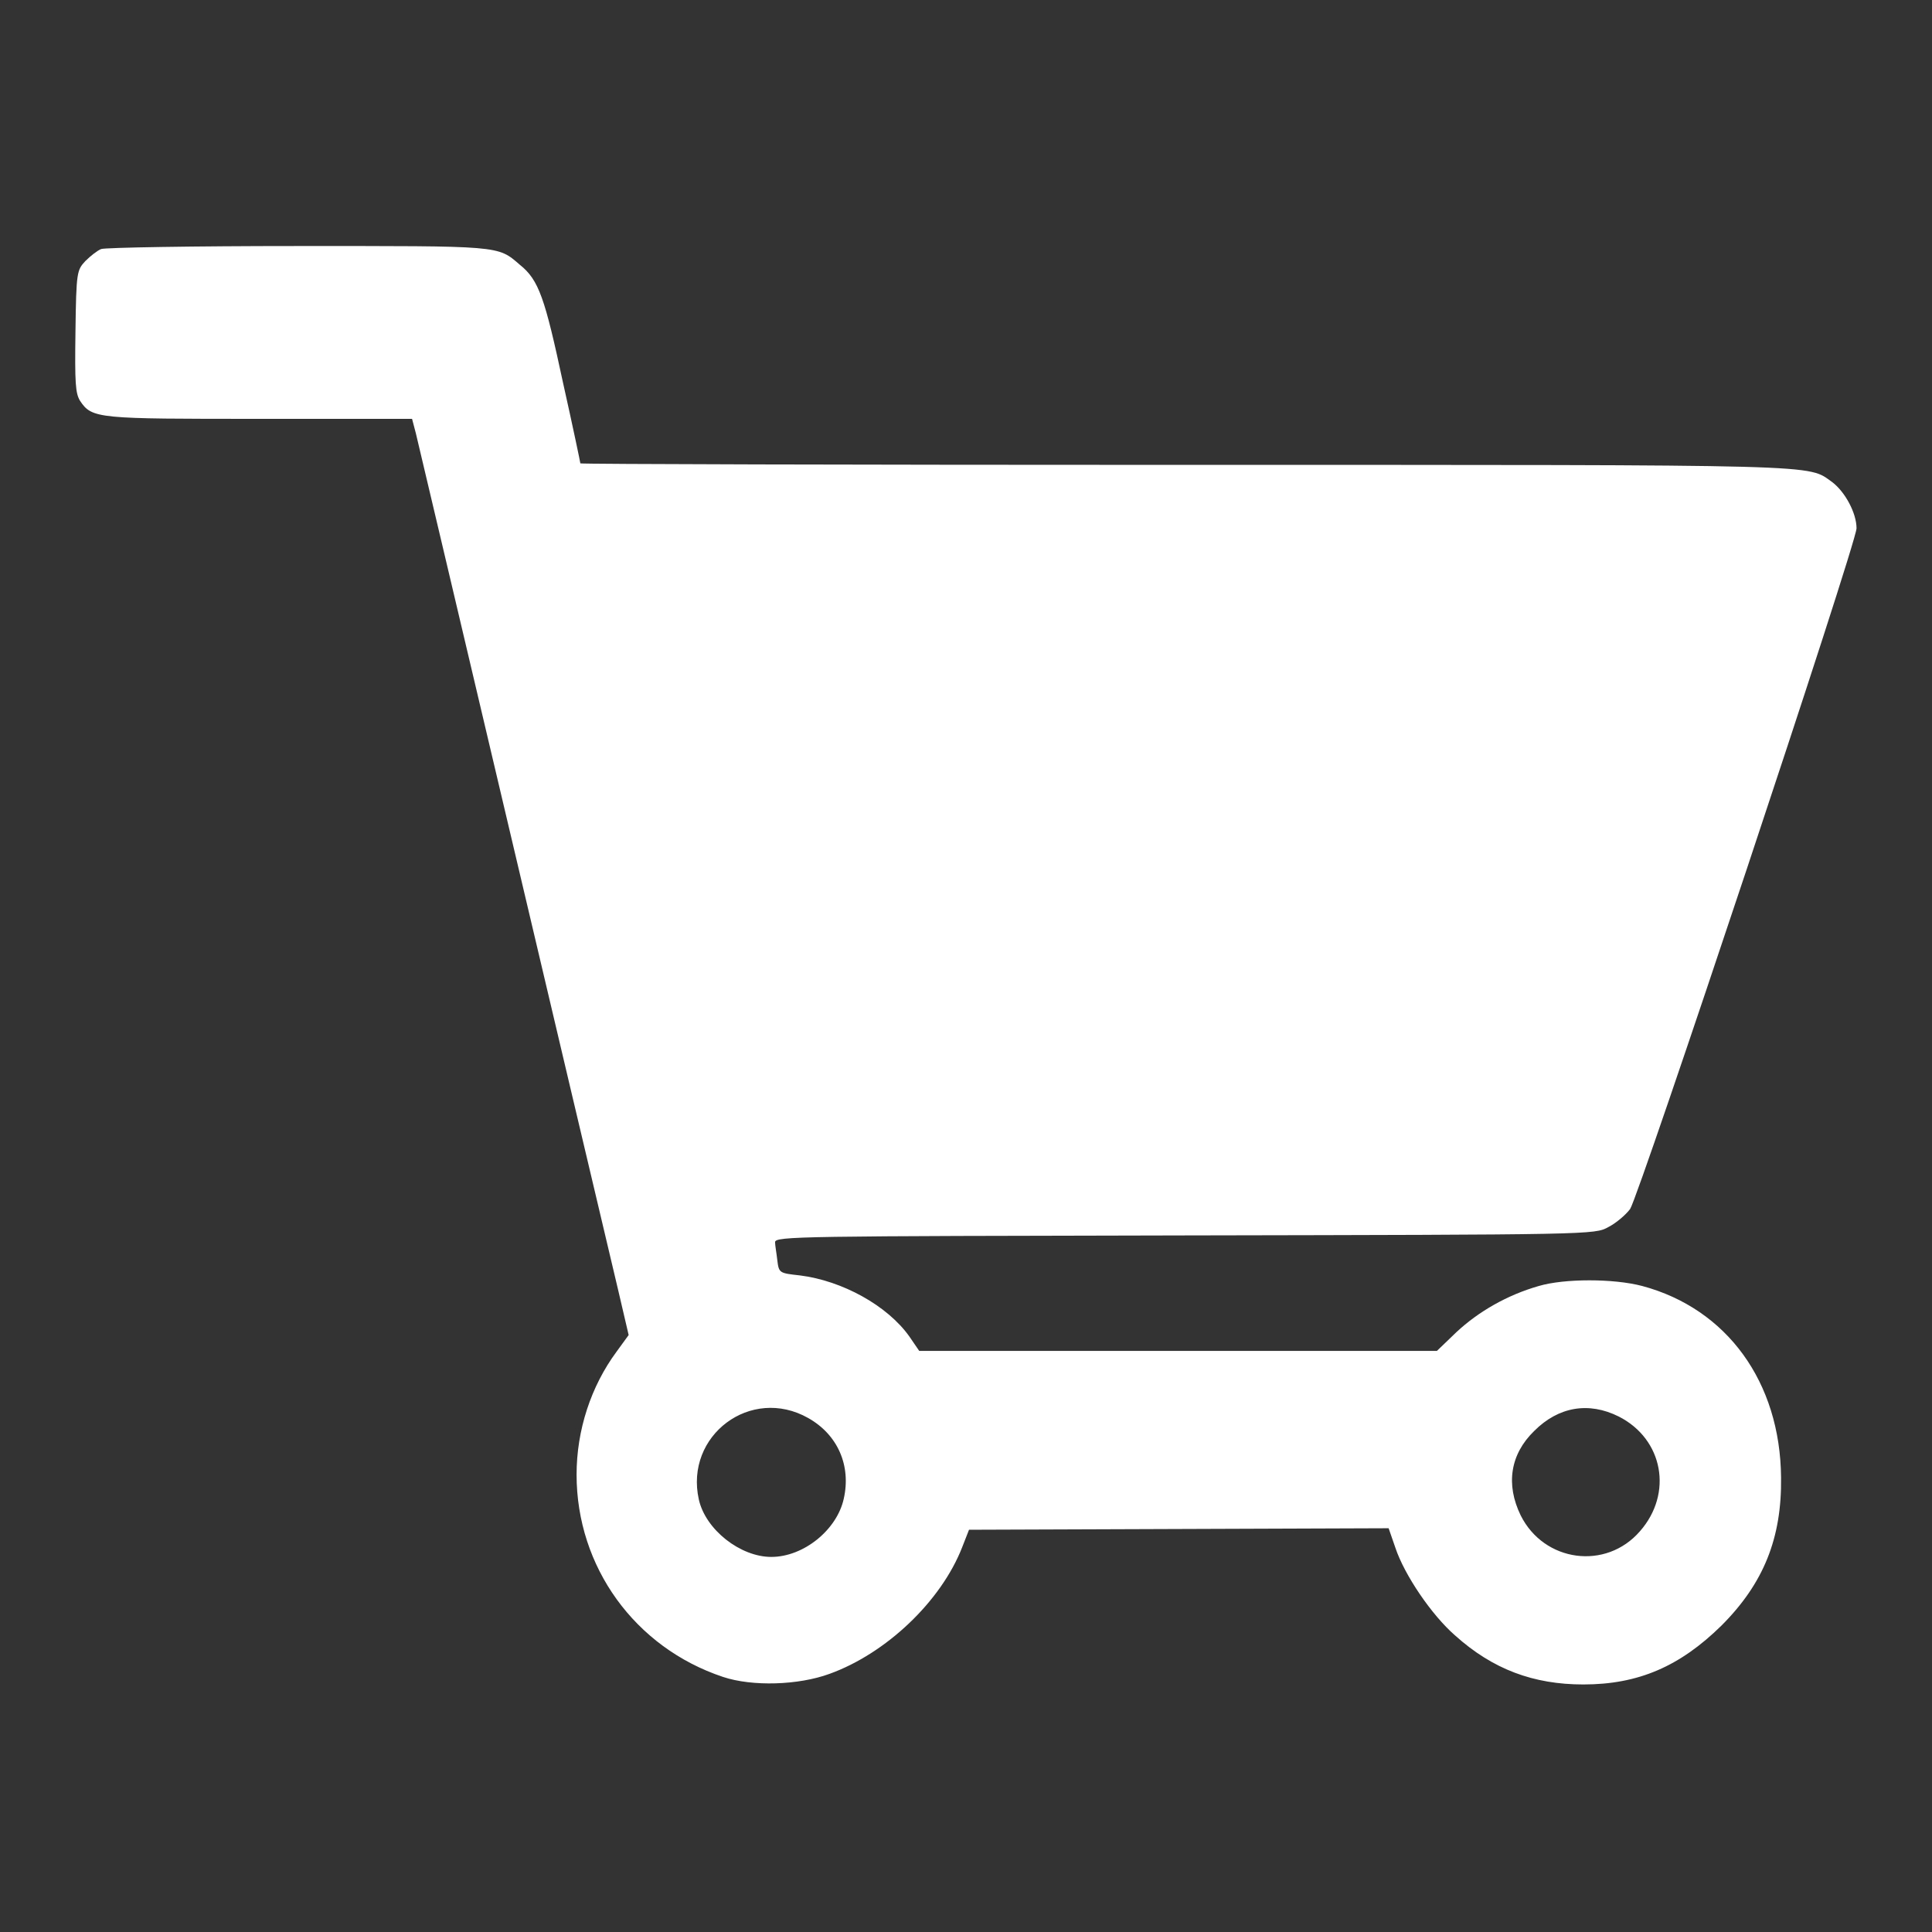 <!--?xml version="1.0" encoding="utf-8"?-->
<!-- Svg Vector Icons : http://www.onlinewebfonts.com/icon -->

<svg version="1.1" xmlns="http://www.w3.org/2000/svg" xmlns:xlink="http://www.w3.org/1999/xlink" x="0px" y="0px" viewBox="0 0 256 256" enable-background="new 0 0 256 256" xml:space="preserve">
<rect x="0" y="0" width="256" height="256" fill="#333333" stroke="none"/>
<g><g><g><path fill="#ffffff" data-title="Layer 0" xs="0" d="M13.4,33c-0.5,0.2-1.4,0.9-2.1,1.6c-1.1,1.2-1.2,1.4-1.3,9.3c-0.1,6.9,0,8.2,0.6,9.2c1.6,2.4,2.3,2.4,23.9,2.4h20.1l0.5,1.9c0.4,1.6,21.6,91.6,26.8,113.5l1.4,6l-1.6,2.2c-3.4,4.6-5.3,10.4-5.3,16.3c0,12.2,7.7,22.9,19.4,26.8c3.9,1.3,10,1.1,14.1-0.4c7.5-2.7,14.8-9.6,17.6-16.8l0.9-2.3l27.8-0.1l27.8-0.1l0.9,2.6c1.2,3.6,4.8,8.9,7.9,11.6c5,4.5,10.4,6.5,17,6.5c7.3,0,12.8-2.4,18.3-7.8c5.6-5.6,8-11.6,7.9-19.6c-0.1-12.7-7.2-22.4-18.4-25.4c-3.8-1-10.3-1-13.7,0c-4.2,1.2-8,3.4-10.9,6.1l-2.6,2.5h-34.3h-34.3l-1.3-1.9c-2.9-4.1-8.9-7.4-14.5-8.1c-2.7-0.3-2.8-0.3-3-2c-0.1-0.9-0.3-2-0.3-2.4c0-0.8,3.2-0.8,54.3-0.9c54-0.1,54.3-0.1,56.1-1.1c1-0.5,2.3-1.6,2.9-2.4C217.2,158.4,246,72,246,70c0-2-1.5-4.8-3.2-6.1c-3.4-2.4,0.2-2.3-85.8-2.3c-44.1,0-80.1-0.1-80.1-0.2c0-0.1-1-4.9-2.3-10.7c-2.4-11.2-3.2-13.6-5.7-15.6c-3-2.6-2.4-2.5-29.5-2.5C25.6,32.6,13.9,32.8,13.4,33z M107.1,187.9c3.9,2.2,5.7,6.3,4.7,10.7c-0.9,4.1-5.3,7.7-9.6,7.7c-4.1,0-8.7-3.6-9.6-7.6C90.7,190.2,99.5,183.6,107.1,187.9z M214.5,187.7c5.9,3,7.2,10.2,2.8,15.2c-4.5,5.2-12.7,4.1-15.8-2.1c-2-4.1-1.4-8.1,1.8-11.2C206.5,186.4,210.5,185.7,214.5,187.7z"/></g></g></g>
</svg>
